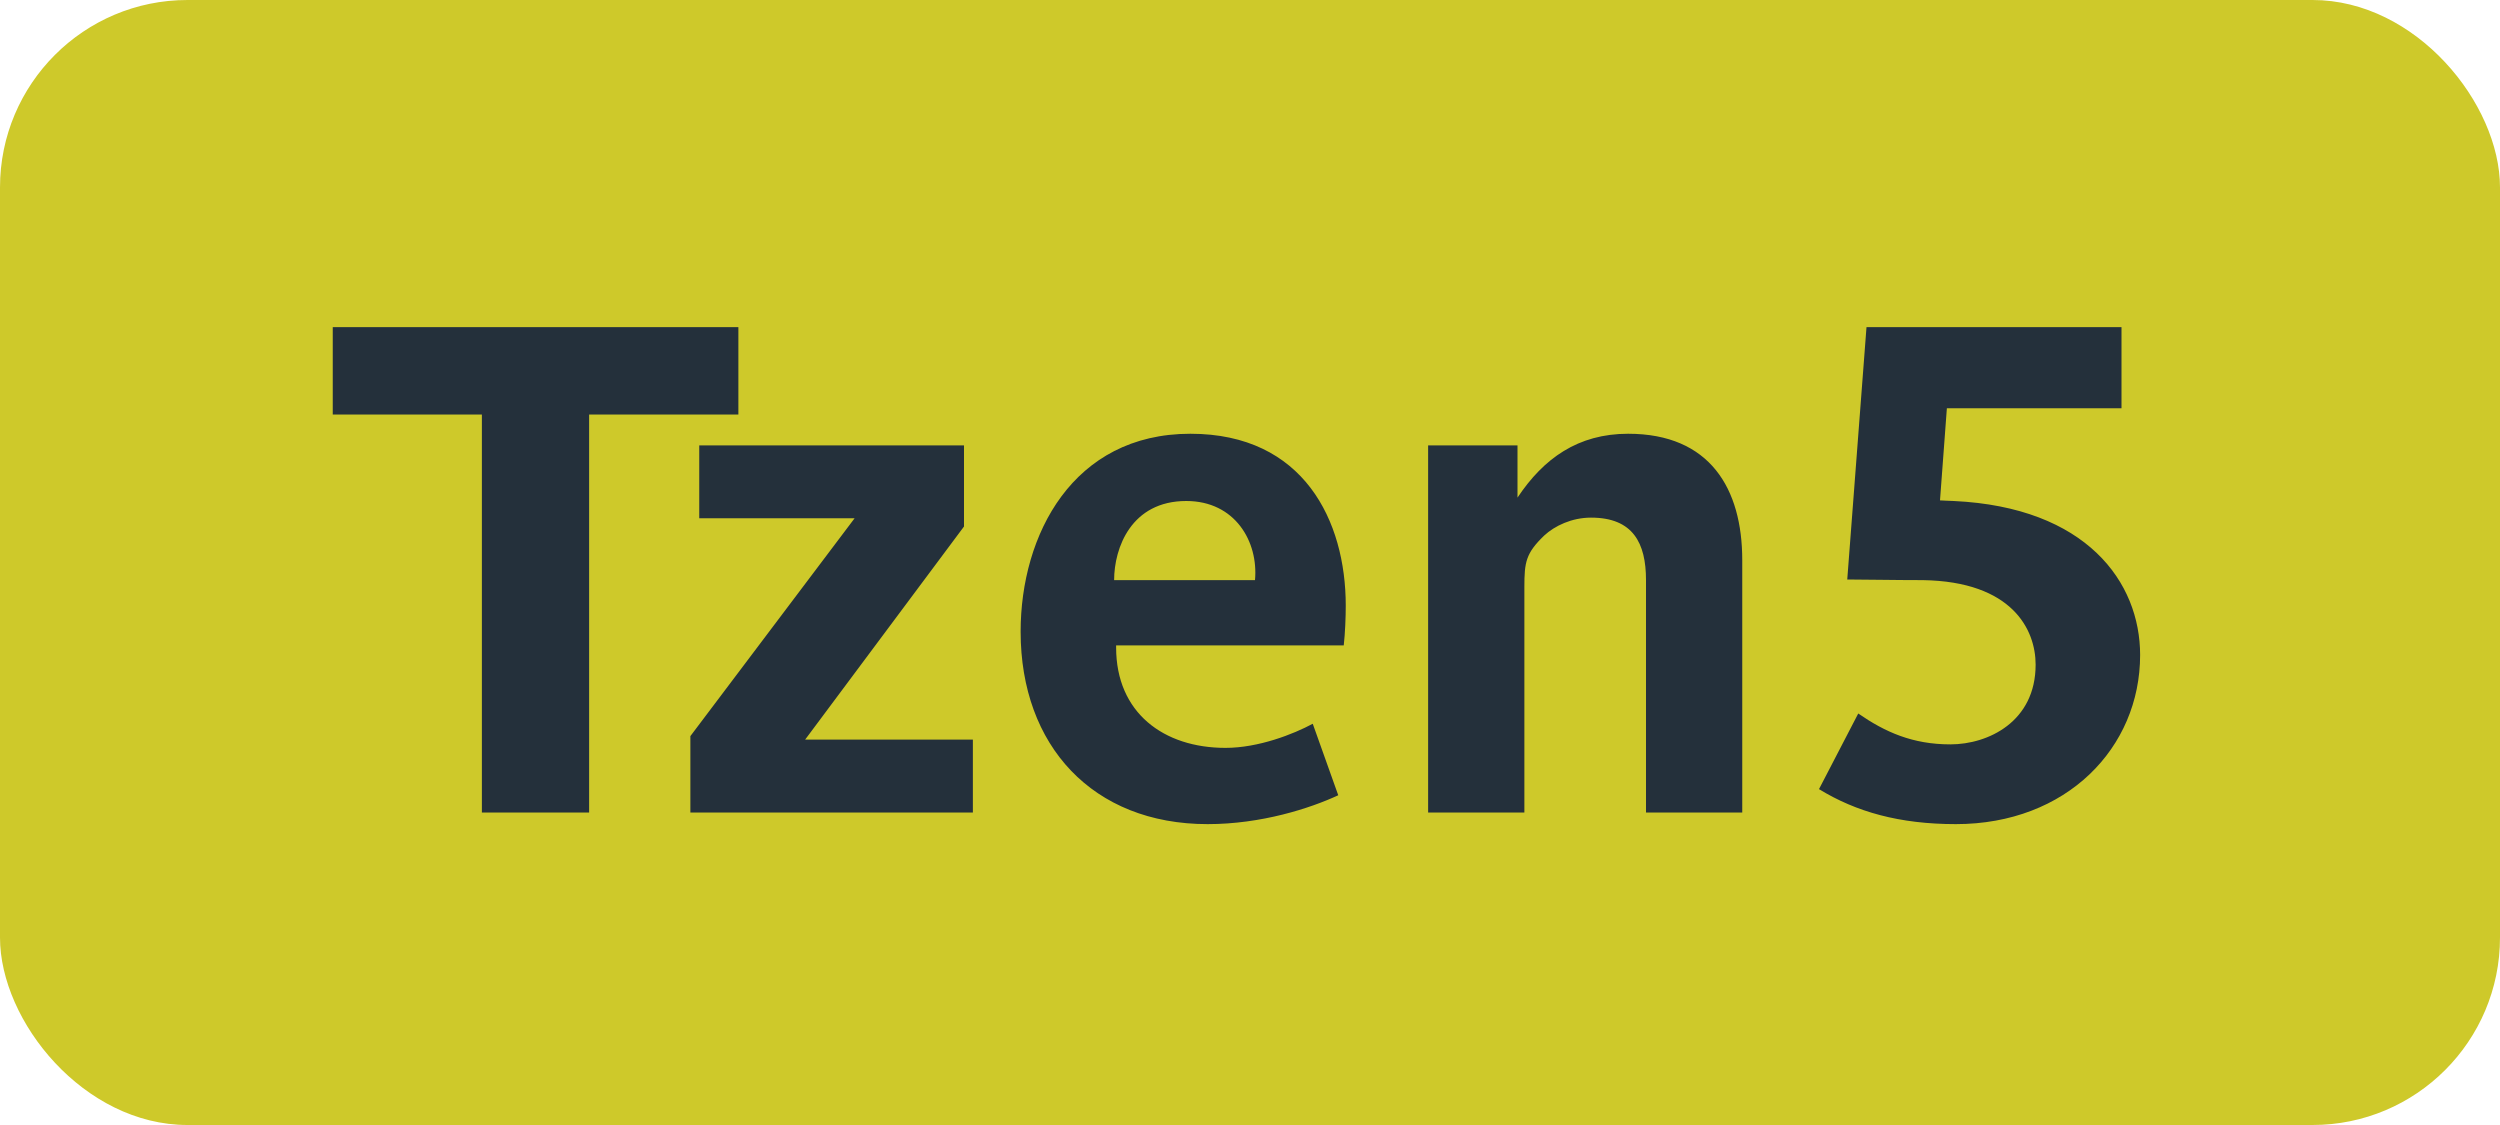 <svg width="20" height="9" viewBox="0 0 20 9" fill="none" xmlns="http://www.w3.org/2000/svg">
<rect width="20" height="9" rx="1.5" fill="#CEC92A"/>
<path d="M5.907 3.316H4.713V6.5H3.855V3.316H2.662V2.617H5.907V3.316ZM7.783 6.5H5.523V5.889L6.837 4.146H5.594V3.563H7.712V4.212L6.441 5.917H7.783V6.5ZM10.766 4.845C10.766 4.938 10.761 5.064 10.75 5.163H8.929C8.929 5.169 8.929 5.175 8.929 5.18C8.929 5.702 9.309 5.983 9.804 5.983C10.068 5.983 10.348 5.873 10.502 5.79L10.706 6.362C10.48 6.467 10.09 6.593 9.661 6.593C8.742 6.593 8.165 5.966 8.165 5.053C8.165 4.278 8.583 3.47 9.523 3.47C10.431 3.47 10.766 4.168 10.766 4.845ZM10.04 4.641C10.068 4.333 9.881 4.008 9.49 4.008C9.05 4.008 8.913 4.383 8.913 4.641H10.04ZM13.938 6.5H13.168V4.641C13.168 4.344 13.064 4.141 12.728 4.141C12.574 4.141 12.437 4.207 12.354 4.284C12.206 4.426 12.195 4.498 12.195 4.696V6.5H11.425V3.563H12.14V3.981C12.349 3.667 12.624 3.47 13.025 3.47C13.68 3.47 13.938 3.909 13.938 4.481V6.5ZM17.121 5.24C17.121 5.983 16.532 6.593 15.647 6.593C15.196 6.593 14.849 6.495 14.552 6.313L14.866 5.708C15.08 5.856 15.3 5.955 15.603 5.955C15.905 5.955 16.285 5.774 16.285 5.317C16.285 5.037 16.098 4.652 15.383 4.641C15.163 4.641 14.904 4.636 14.778 4.636L14.932 2.617H16.972V3.266H15.575L15.52 4.003C15.542 4.003 15.592 4.008 15.63 4.008C16.692 4.058 17.121 4.657 17.121 5.24Z" fill="#24303B"/>
</svg>
